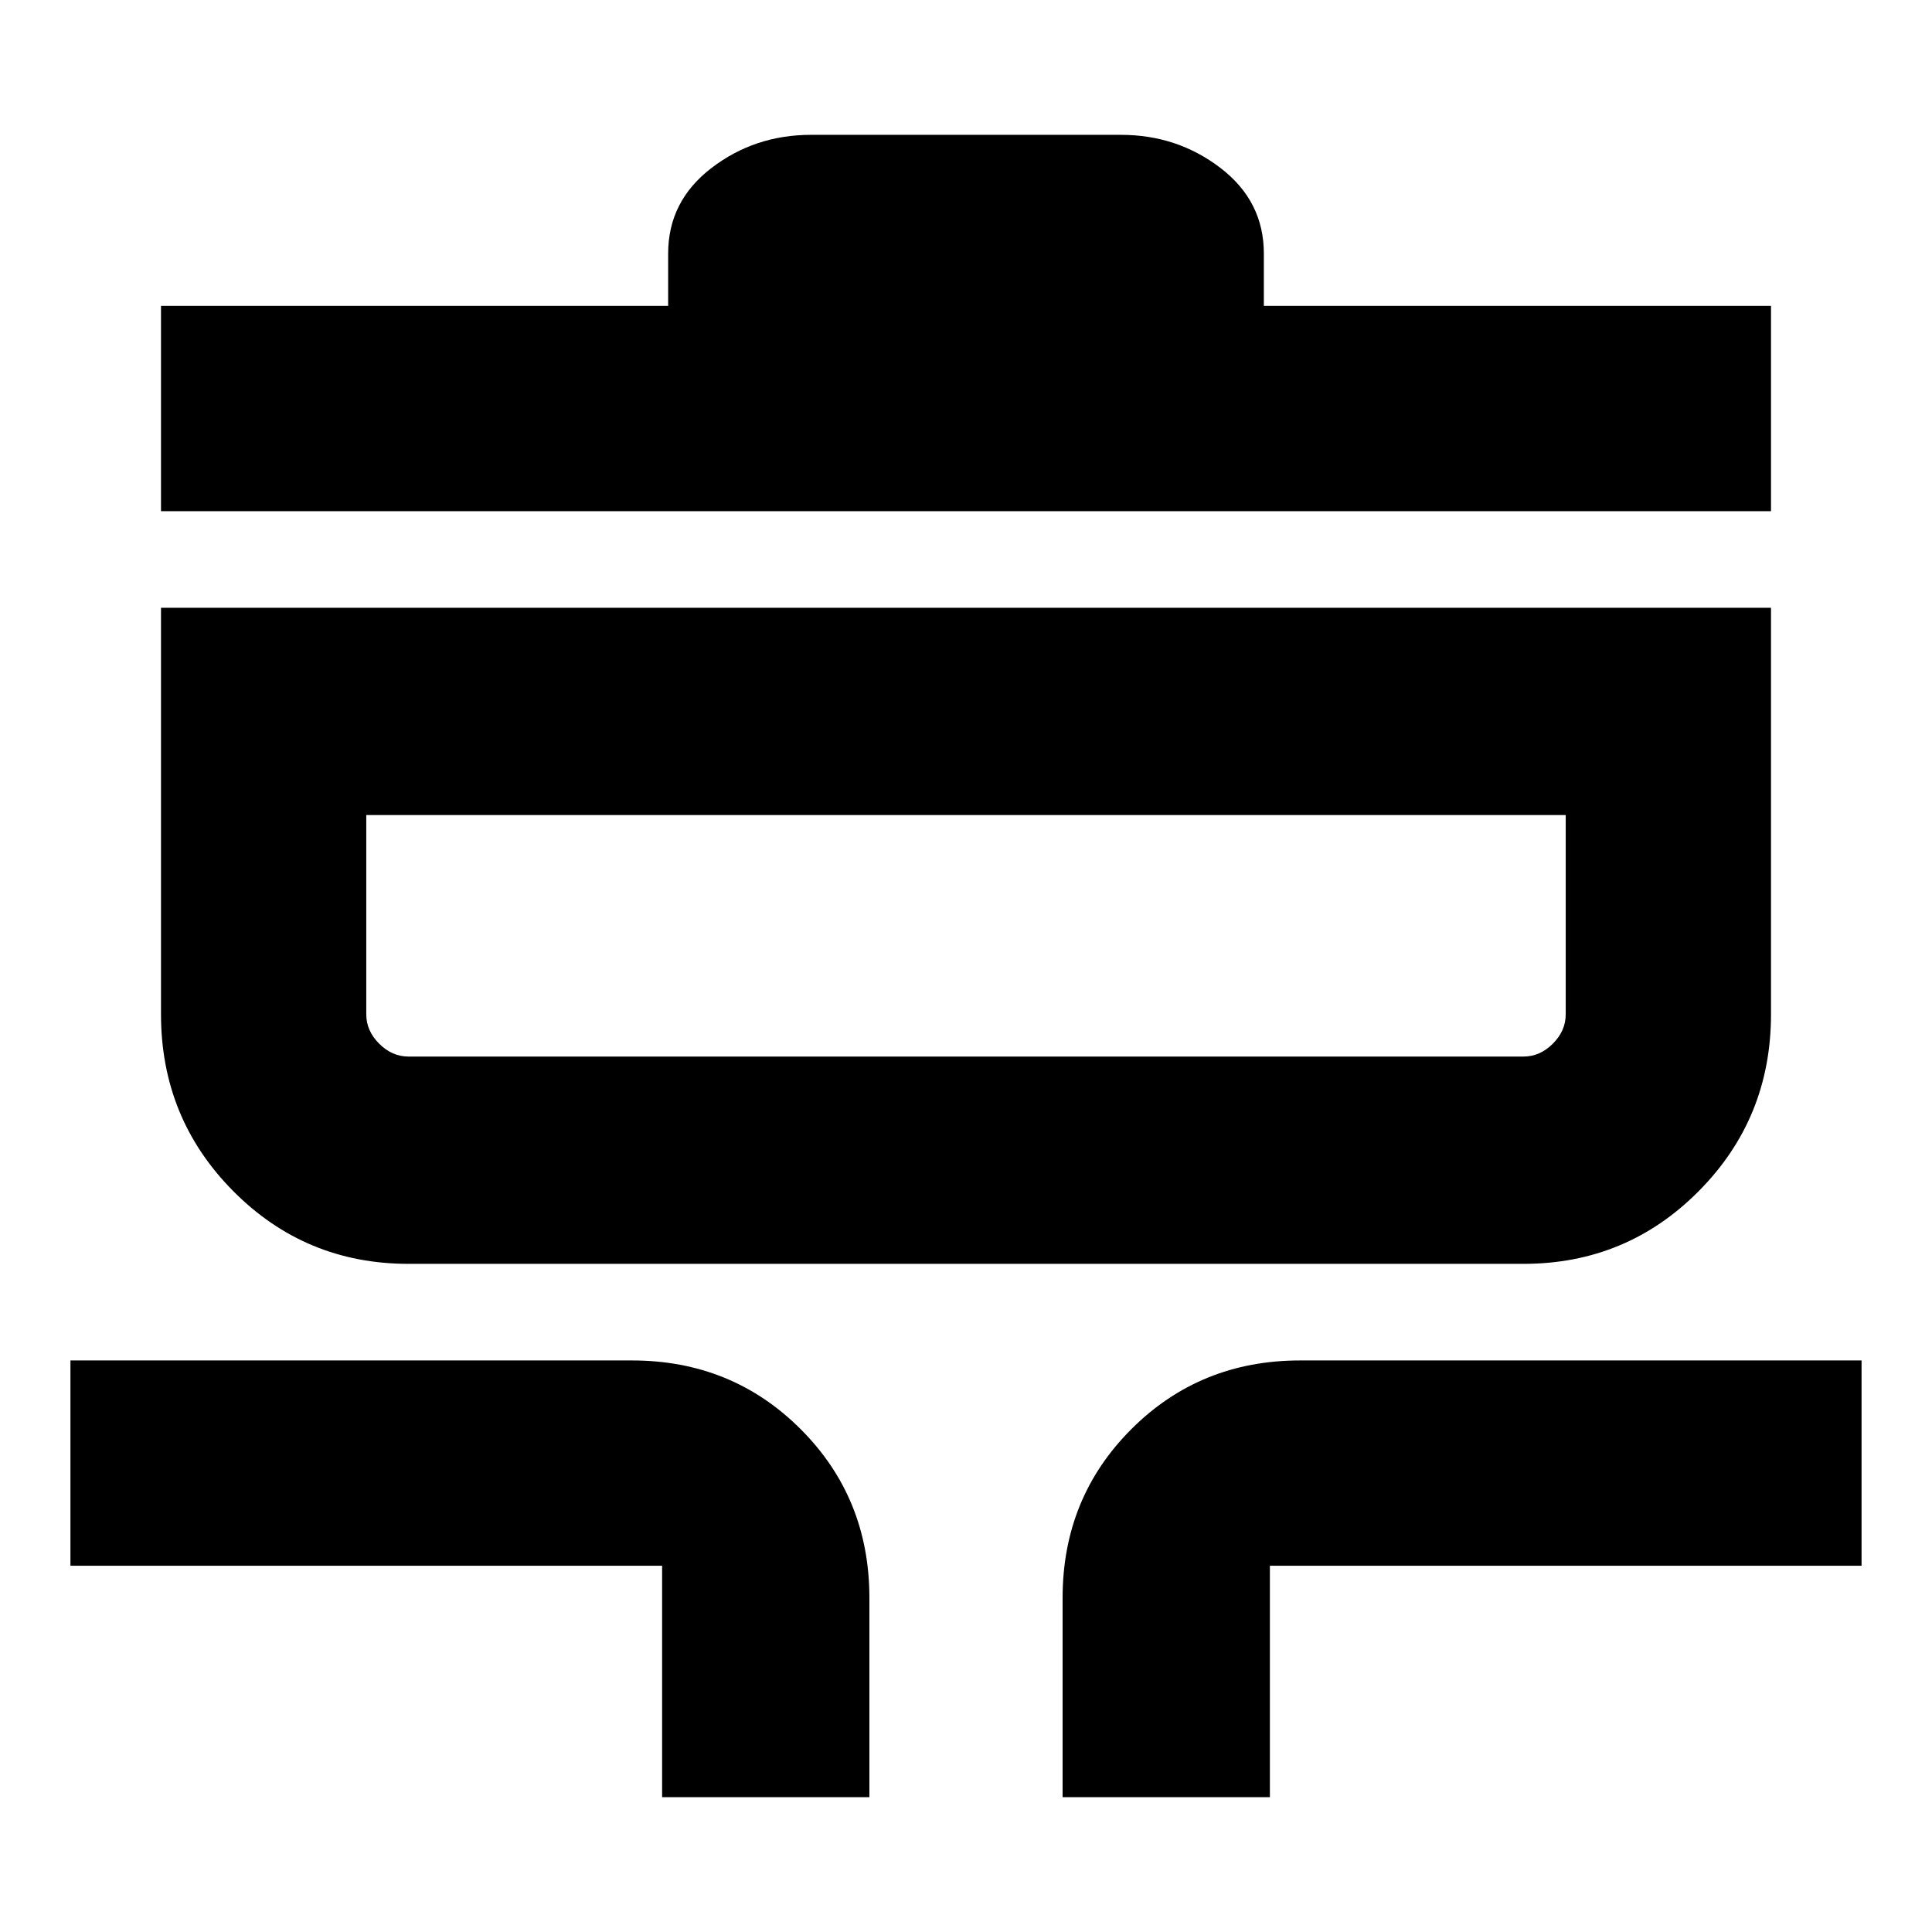 <svg xmlns="http://www.w3.org/2000/svg" height="20" viewBox="0 -960 960 960" width="20"><path d="M329-67v-115H35v-102h279q49.7 0 83.85 34.15Q432-215.7 432-166v99H329Zm199 0v-99q0-49.7 34.15-83.85Q596.3-284 646-284h279v102H631v115H528ZM203-332q-51.25 0-87.125-36.167Q80-404.333 80-456v-202h800v202q0 51.667-35.875 87.833Q808.25-332 757-332H203Zm0-103h554q8.2 0 14.6-6.4T778-456v-99H182v99q0 8.2 6.4 14.6T203-435ZM80-706v-102h252v-26q0-26 21.5-42.5T403-893h154q28 0 49.5 16.5T628-834v26h252v102H80Zm102 271v-120 120Z"/></svg>